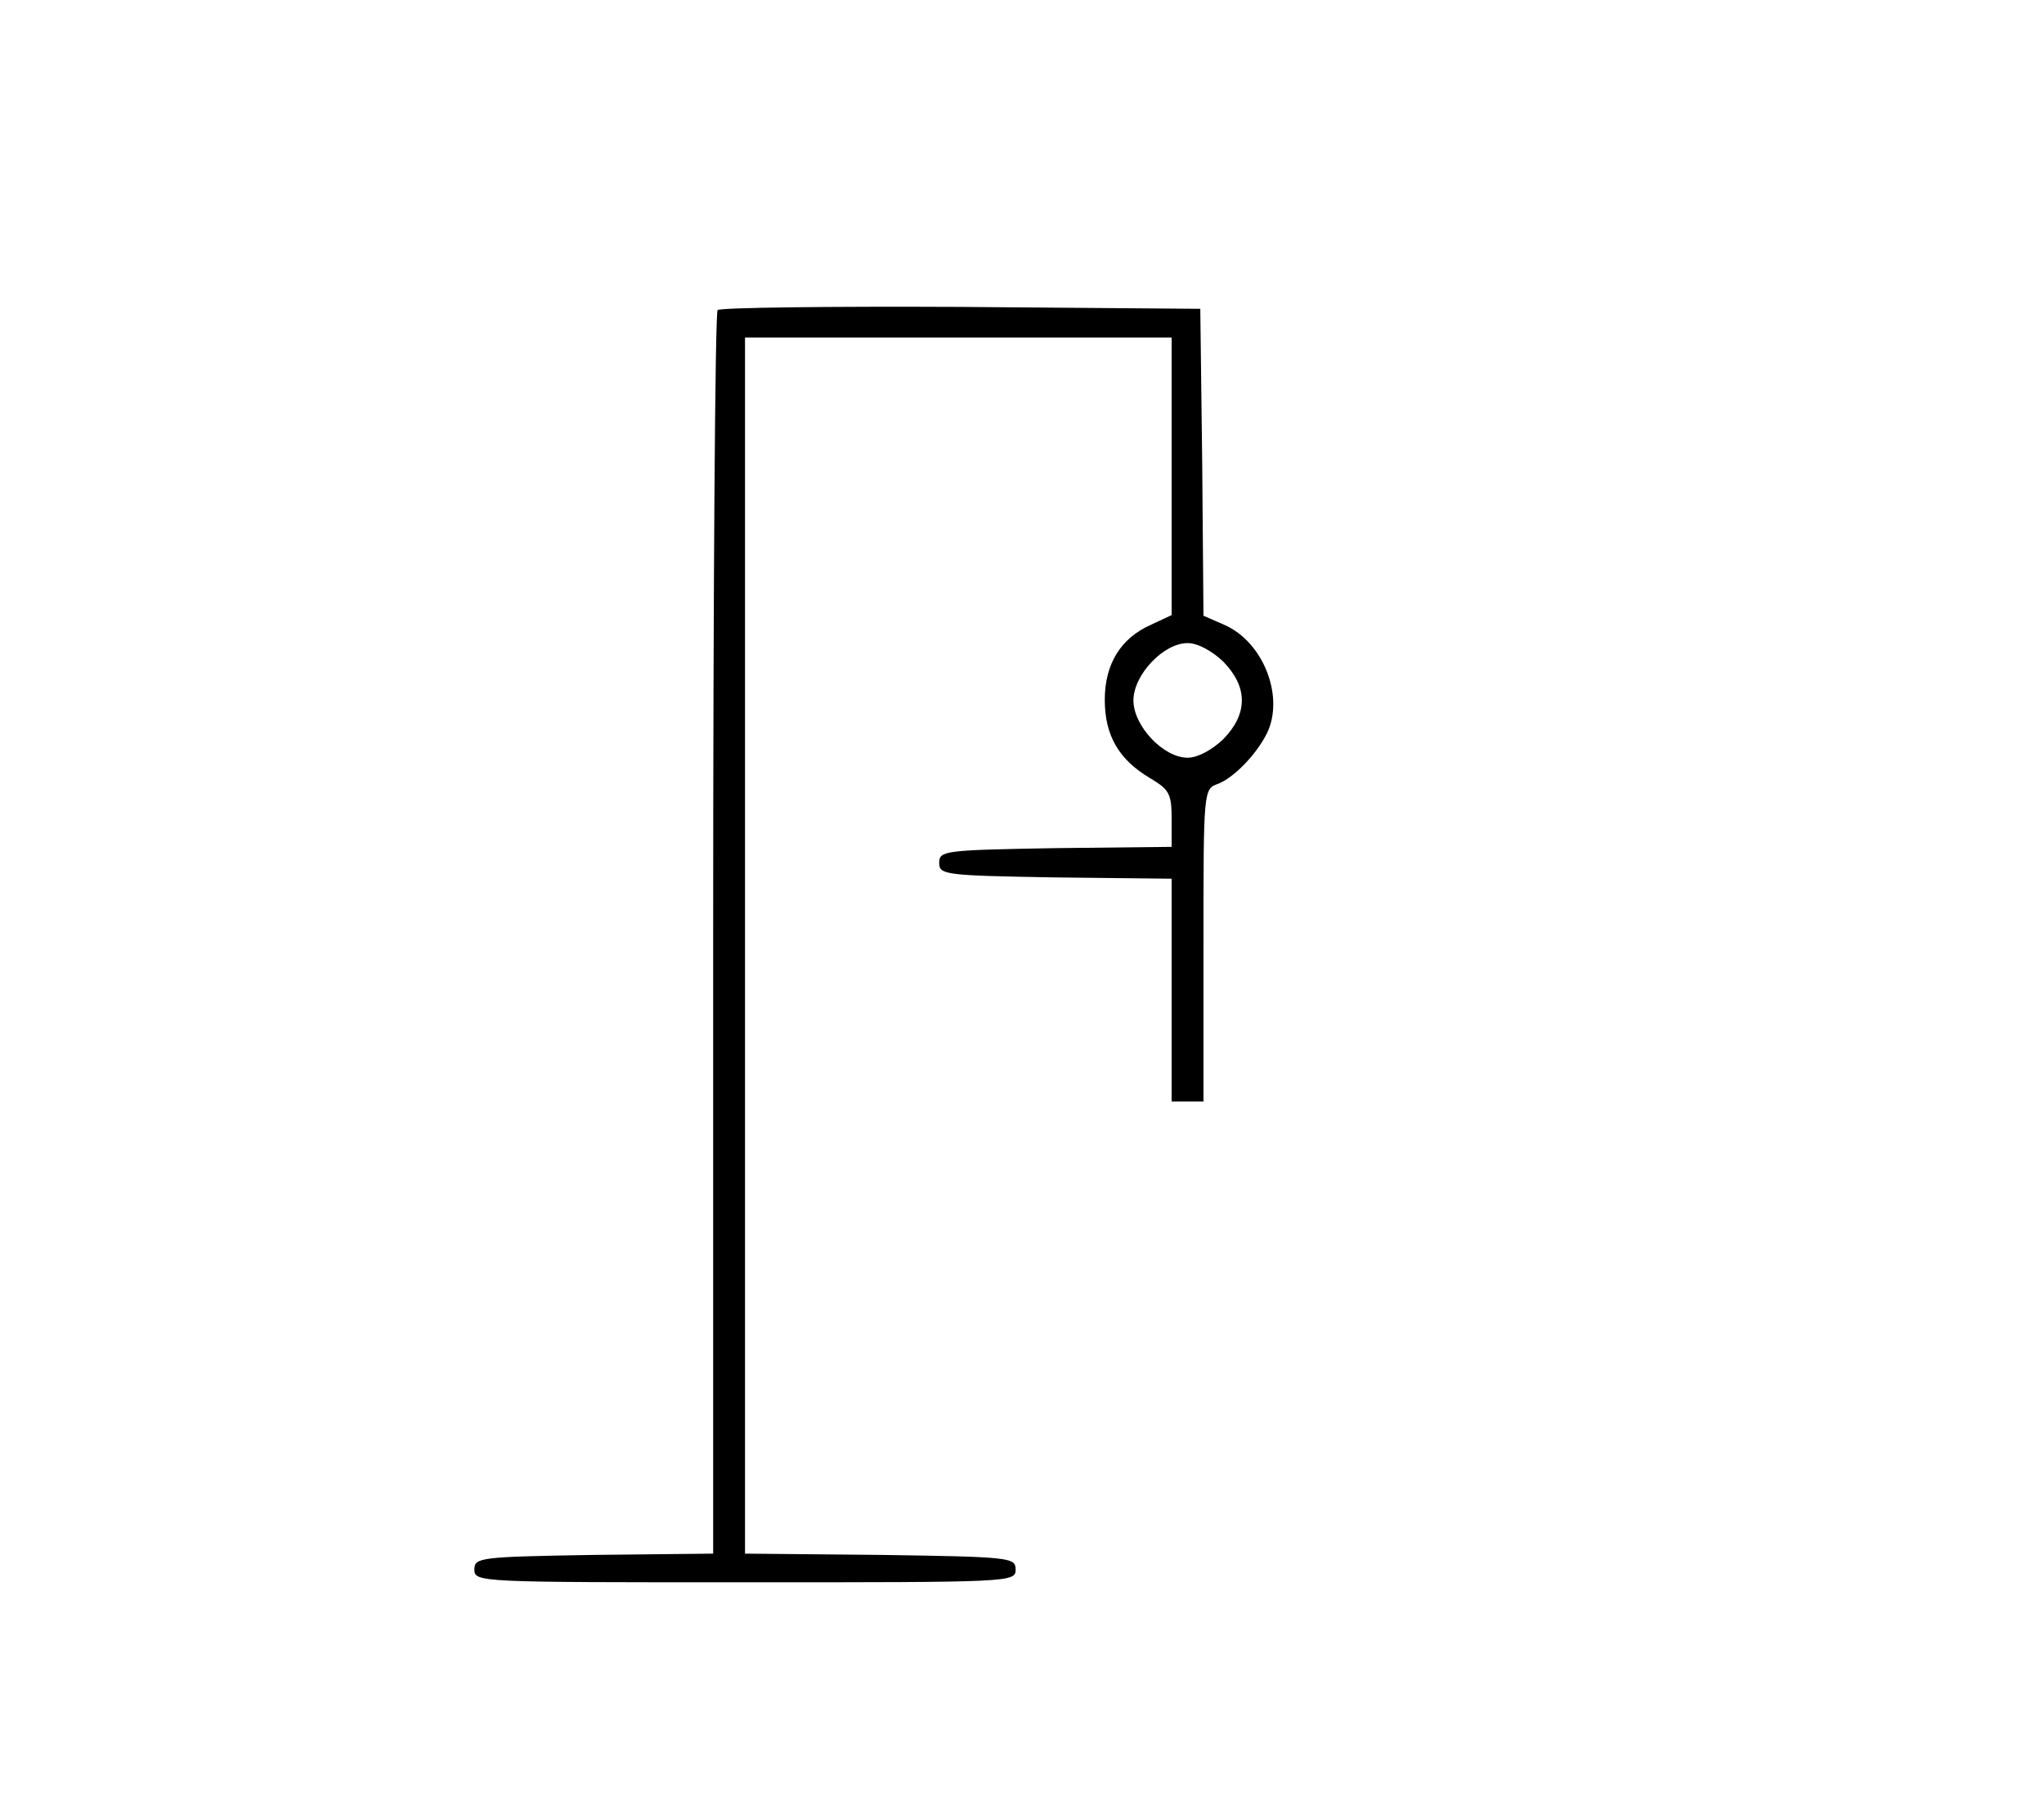 <?xml version="1.0" standalone="no"?>
<!DOCTYPE svg PUBLIC "-//W3C//DTD SVG 20010904//EN"
 "http://www.w3.org/TR/2001/REC-SVG-20010904/DTD/svg10.dtd">
<svg version="1.0" xmlns="http://www.w3.org/2000/svg"
 width="321pt" height="285pt" viewBox="0 0 321 285"
 preserveAspectRatio="xMidYMid meet">

<g transform="translate(0,285) scale(0.1,-0.1)"
fill="#000000" stroke="none">
<path d="M1127 2363 c-4 -3 -7 -444 -7 -979 l0 -974 -187 -2 c-180 -3 -188 -4
-188 -23 0 -20 7 -20 425 -20 418 0 425 0 425 20 0 19 -8 20 -212 23 l-213 2
0 955 0 955 335 0 335 0 0 -218 0 -218 -32 -15 c-48 -21 -73 -62 -73 -118 0
-56 22 -94 71 -123 30 -18 34 -24 34 -64 l0 -44 -182 -2 c-175 -3 -183 -4
-183 -23 0 -19 8 -20 183 -23 l182 -2 0 -175 0 -175 25 0 25 0 0 245 c0 245 0
246 23 254 25 10 59 45 76 78 29 57 -4 145 -67 172 l-32 14 -2 241 -3 241
-376 3 c-206 1 -378 -1 -382 -5z m794 -552 c39 -40 39 -82 0 -122 -18 -17 -40
-29 -56 -29 -38 0 -85 50 -85 90 0 40 47 90 85 90 16 0 38 -12 56 -29z"/>
</g>
</svg>
